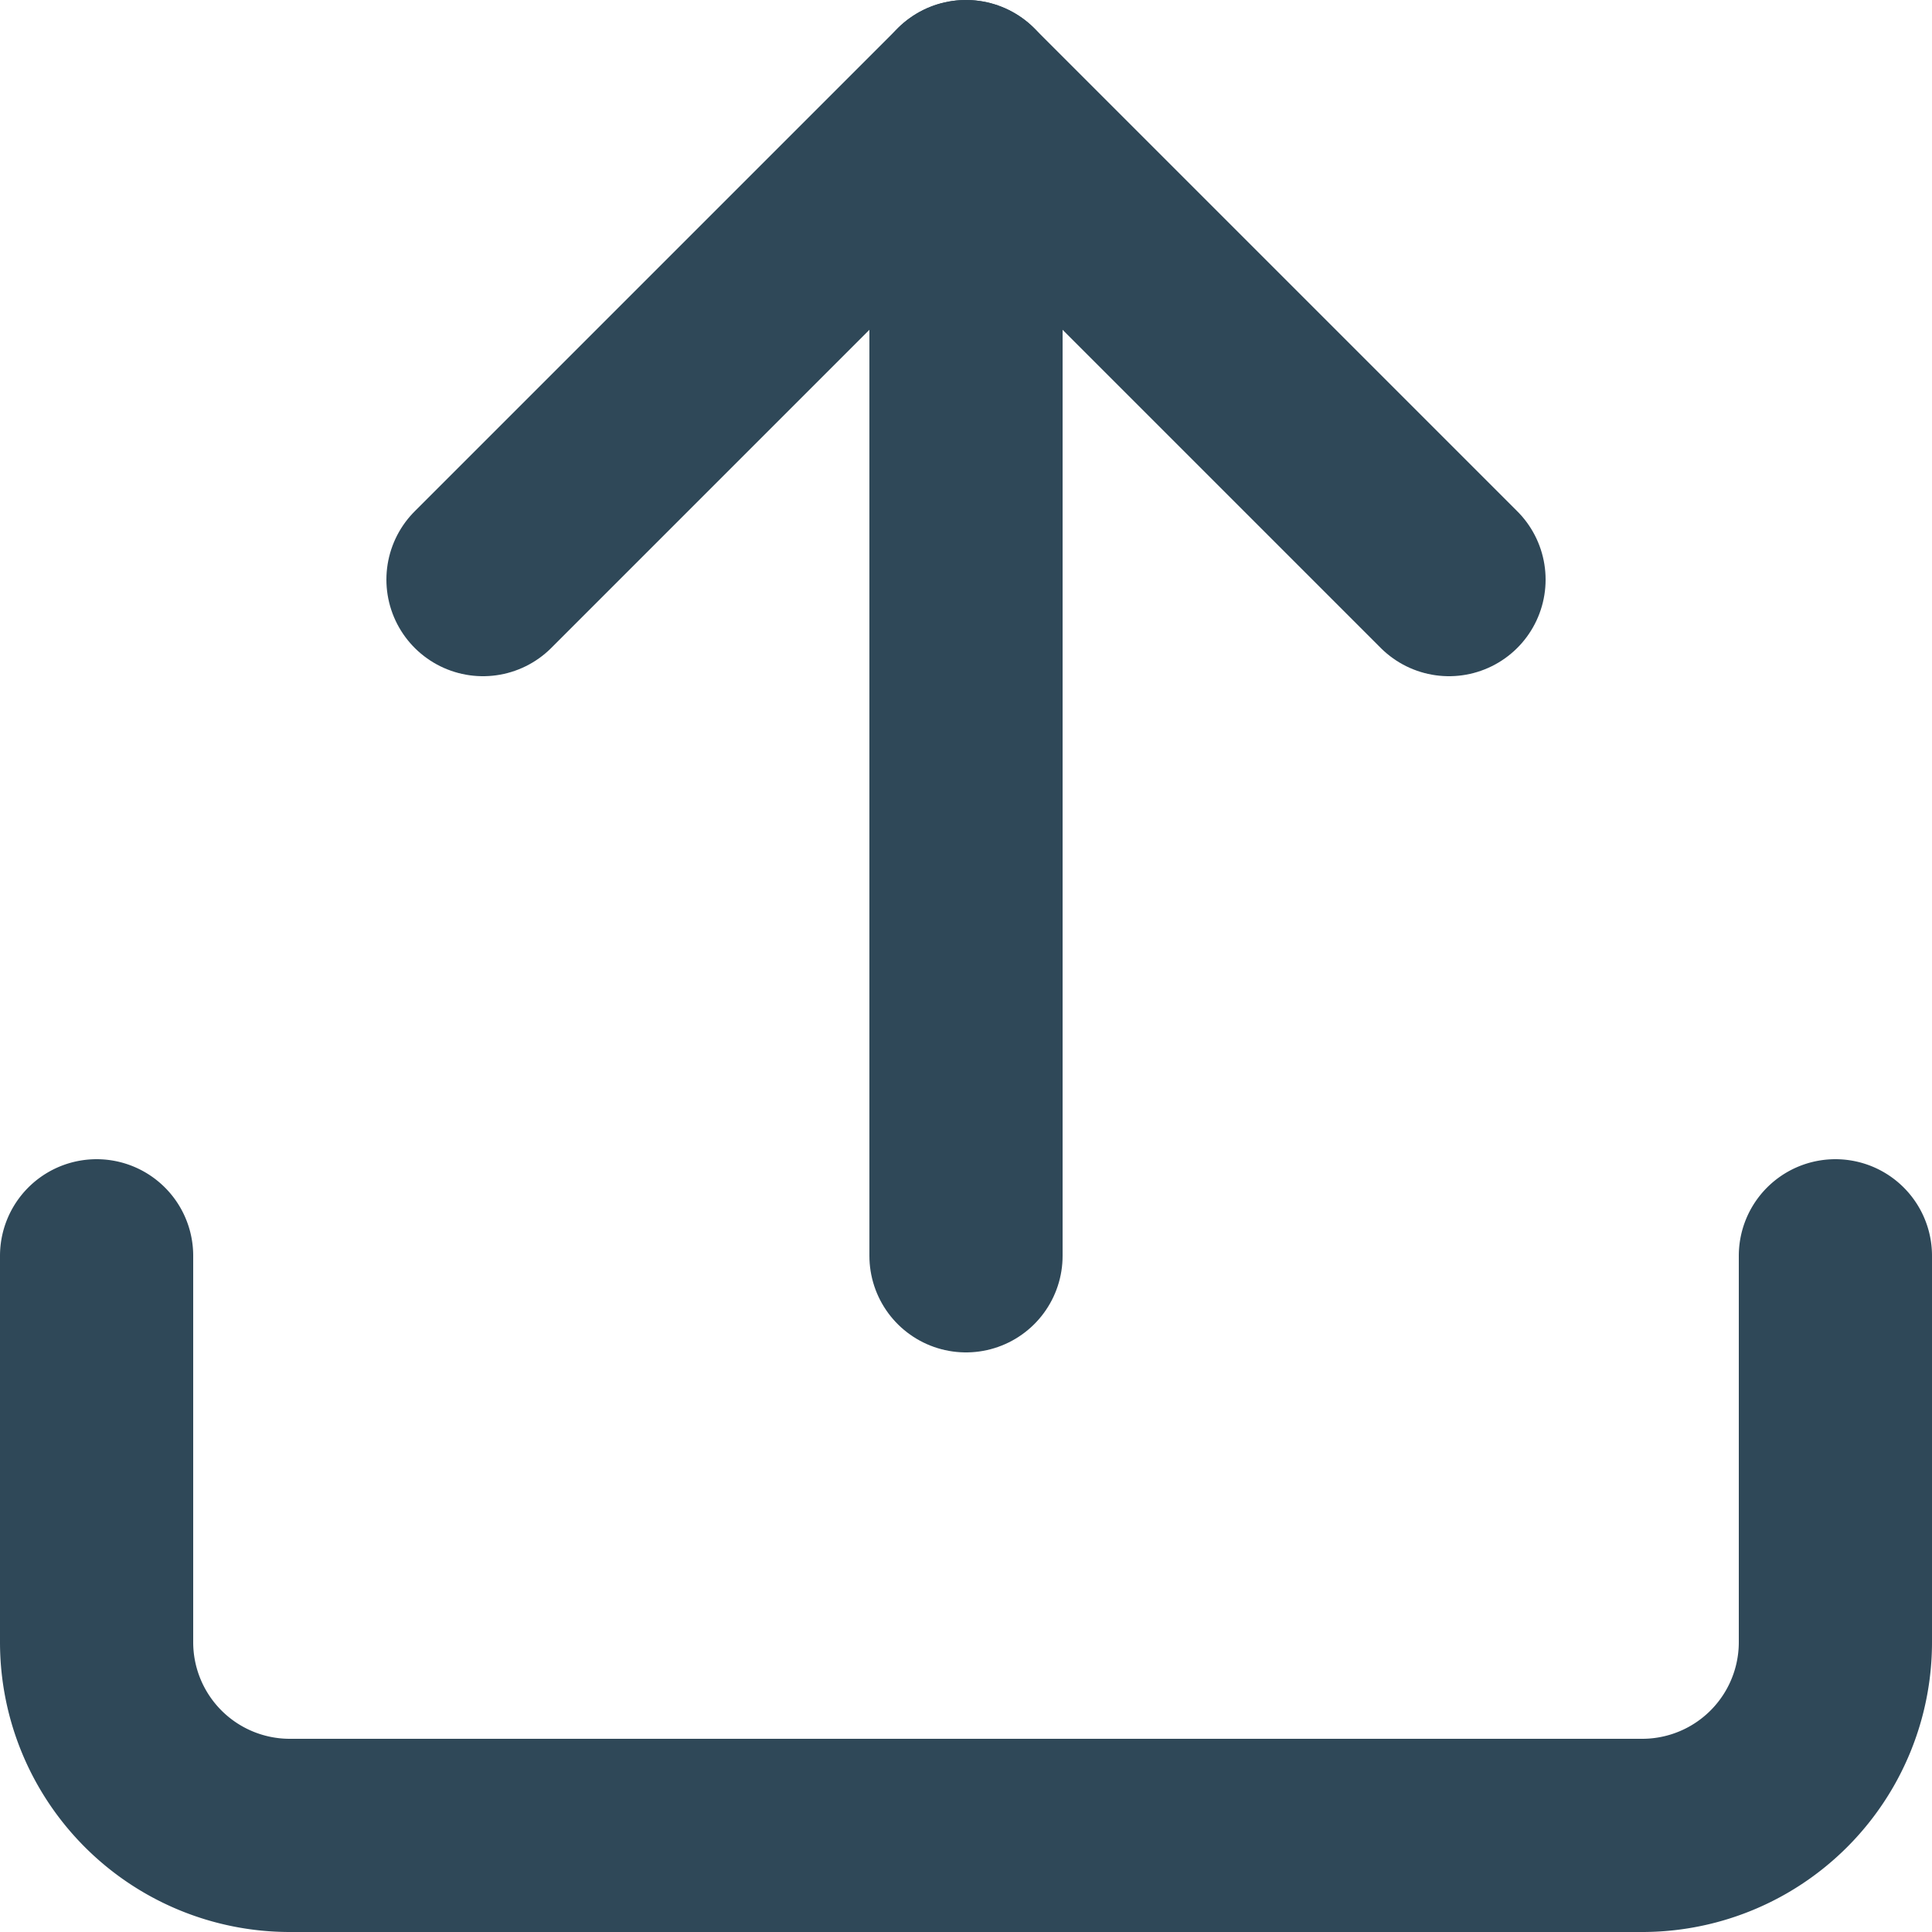 <svg xmlns="http://www.w3.org/2000/svg" width="20" height="20" viewBox="0 0 20 20">
  <g id="Group_3977" data-name="Group 3977" transform="translate(-2 -2)">
    <path id="Path_5531" data-name="Path 5531" d="M21,15v4a2,2,0,0,1-2,2H5a2,2,0,0,1-2-2V15" fill="none" stroke="#2f4858" stroke-linecap="round" stroke-linejoin="round" stroke-width="2"/>
    <path id="Path_5532" data-name="Path 5532" d="M17,8,12,3,7,8" fill="none" stroke="#2f4858" stroke-linecap="round" stroke-linejoin="round" stroke-width="2"/>
    <line id="Line_181" data-name="Line 181" y2="12" transform="translate(12 3)" fill="none" stroke="#2f4858" stroke-linecap="round" stroke-linejoin="round" stroke-width="2"/>
  </g>
</svg>
